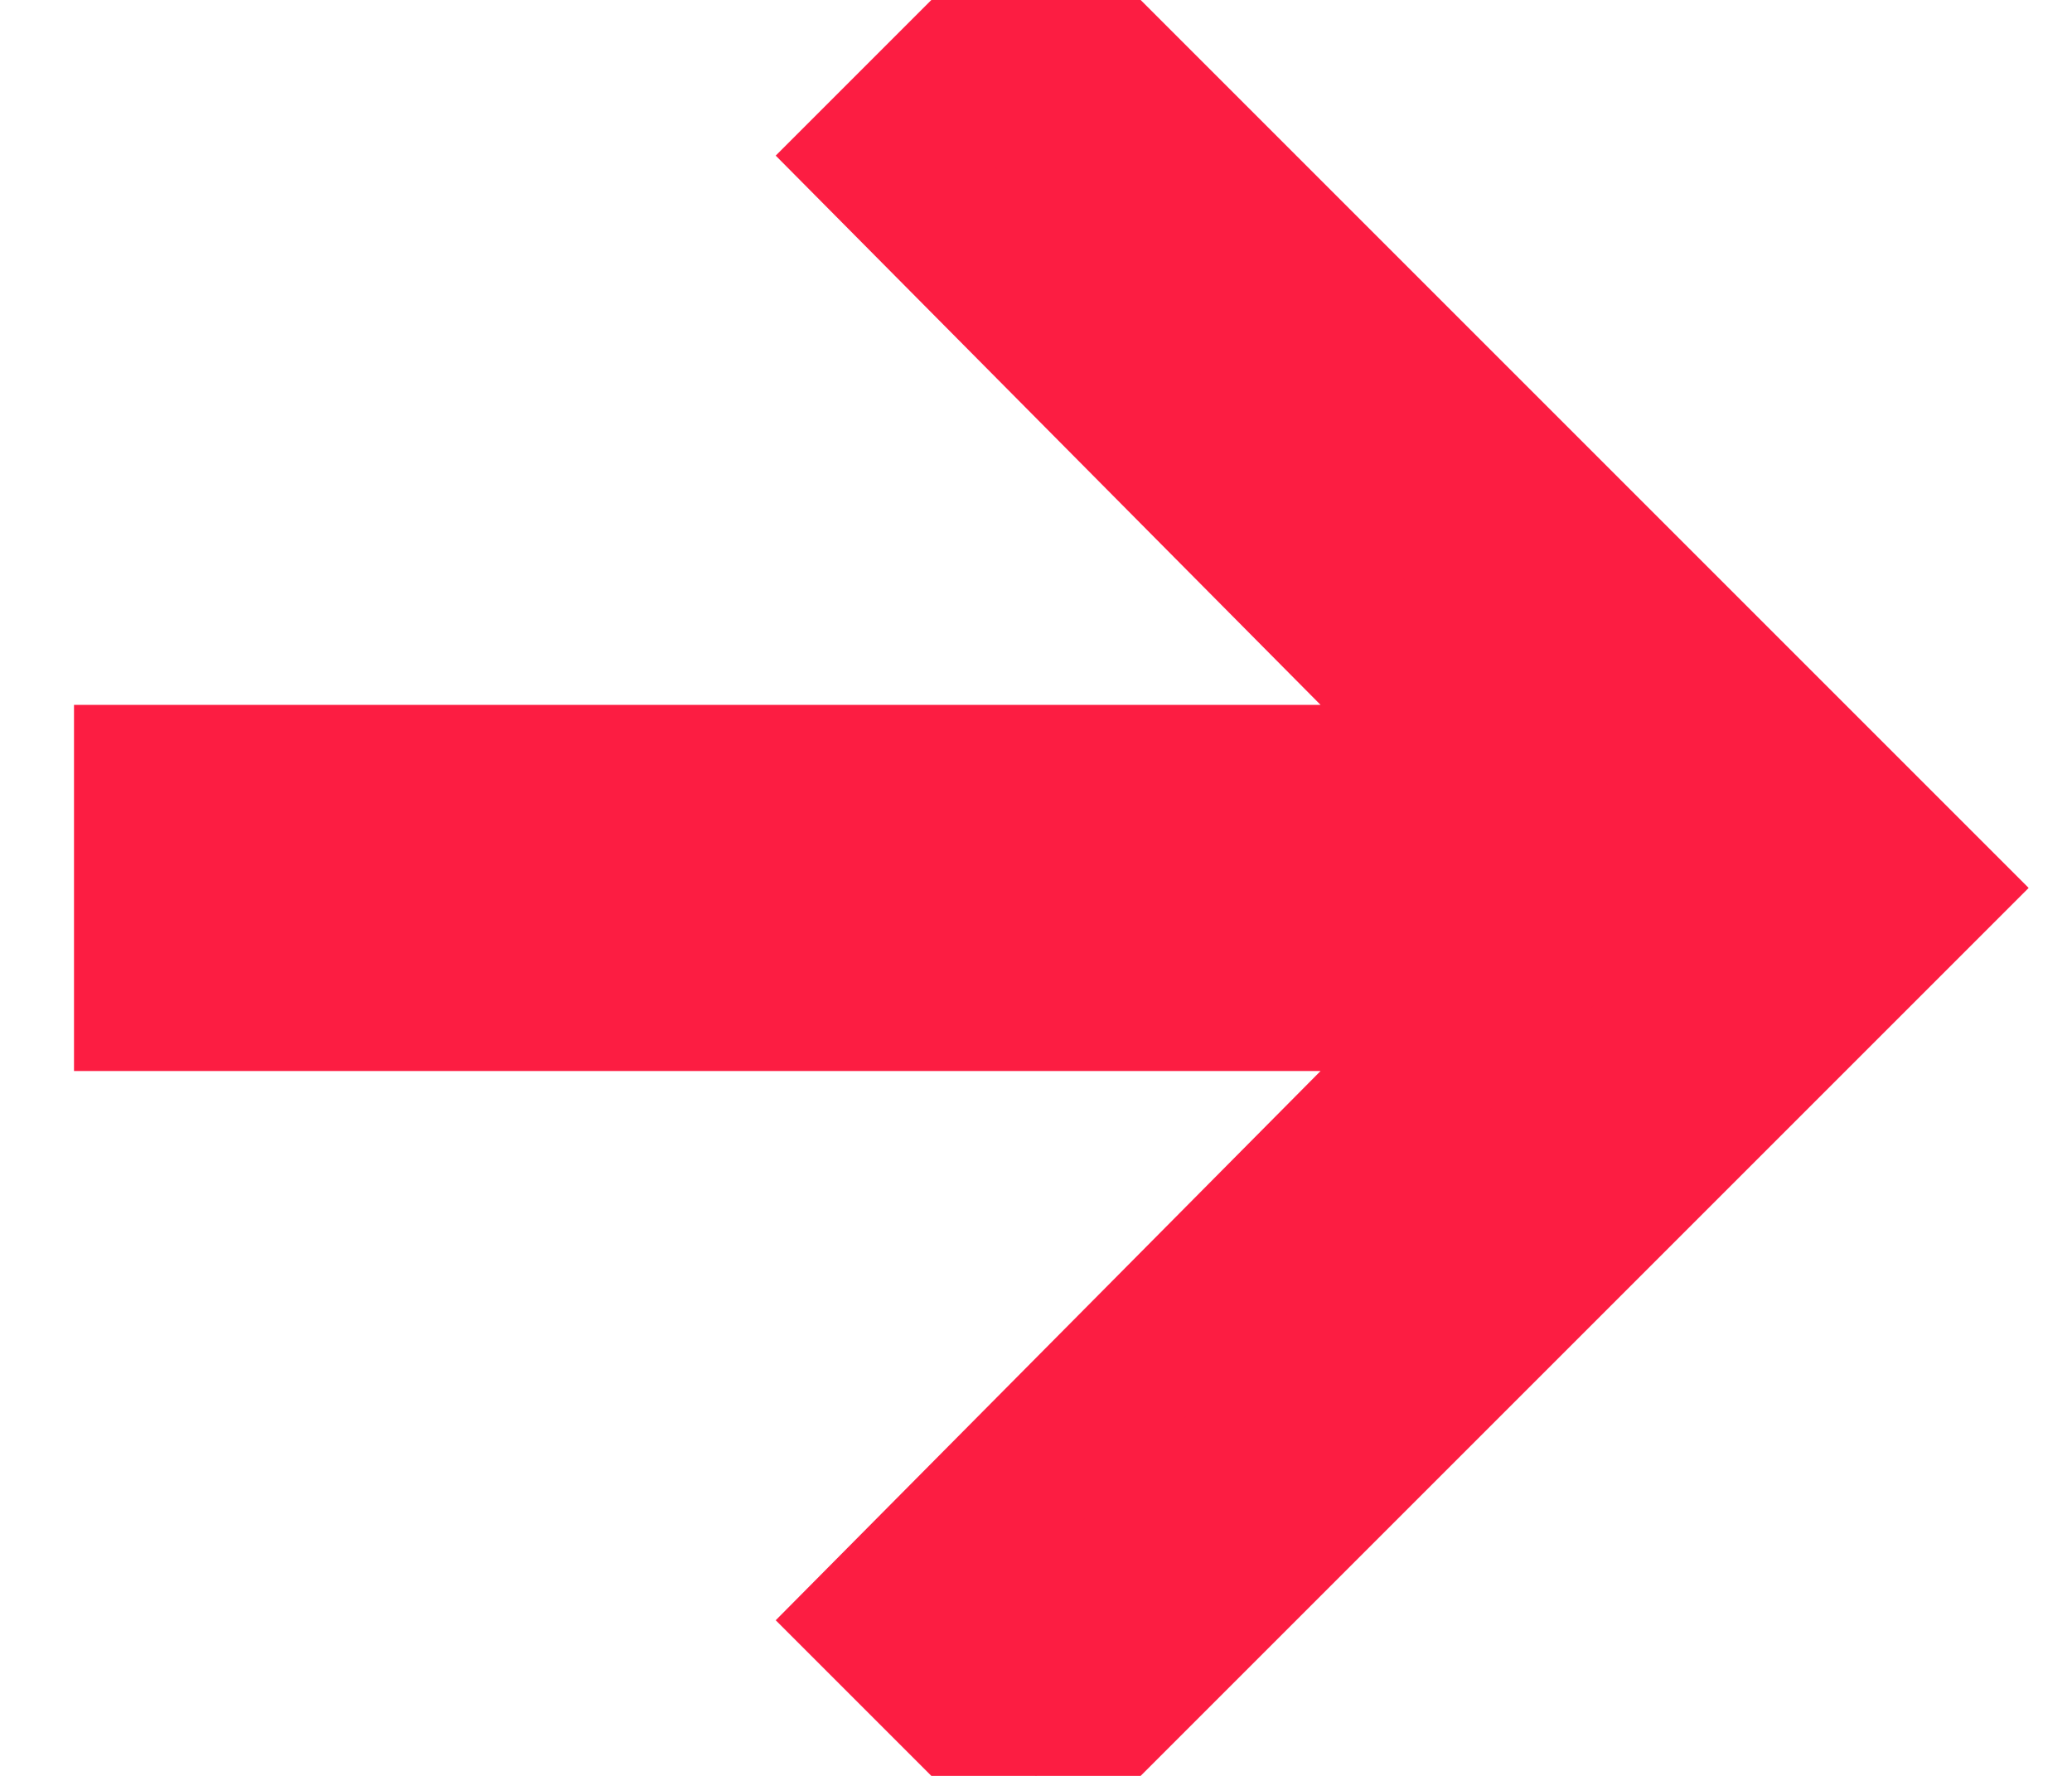 <?xml version="1.0" encoding="UTF-8"?>
<svg width="14px" height="12px" viewBox="0 0 14 12" version="1.1" xmlns="http://www.w3.org/2000/svg" xmlns:xlink="http://www.w3.org/1999/xlink">
    <!-- Generator: sketchtool 42 (36781) - http://www.bohemiancoding.com/sketch -->
    <title>FA206475-CD2E-4157-B3A6-D143BF6A02EF</title>
    <desc>Created with sketchtool.</desc>
    <defs></defs>
    <g id="Symbols" stroke="none" stroke-width="1" fill="none" fill-rule="evenodd">
        <g transform="translate(1, 0)" stroke="#FC1D42" fill="#FC1D42">
            <polygon points="6 8.8817842e-16 12 6 6 12 4.947 10.947 9.123 6.737 0 6.737 0 5.263 9.123 5.263 4.947 1.053"></polygon>
        </g>
    </g>
</svg>

